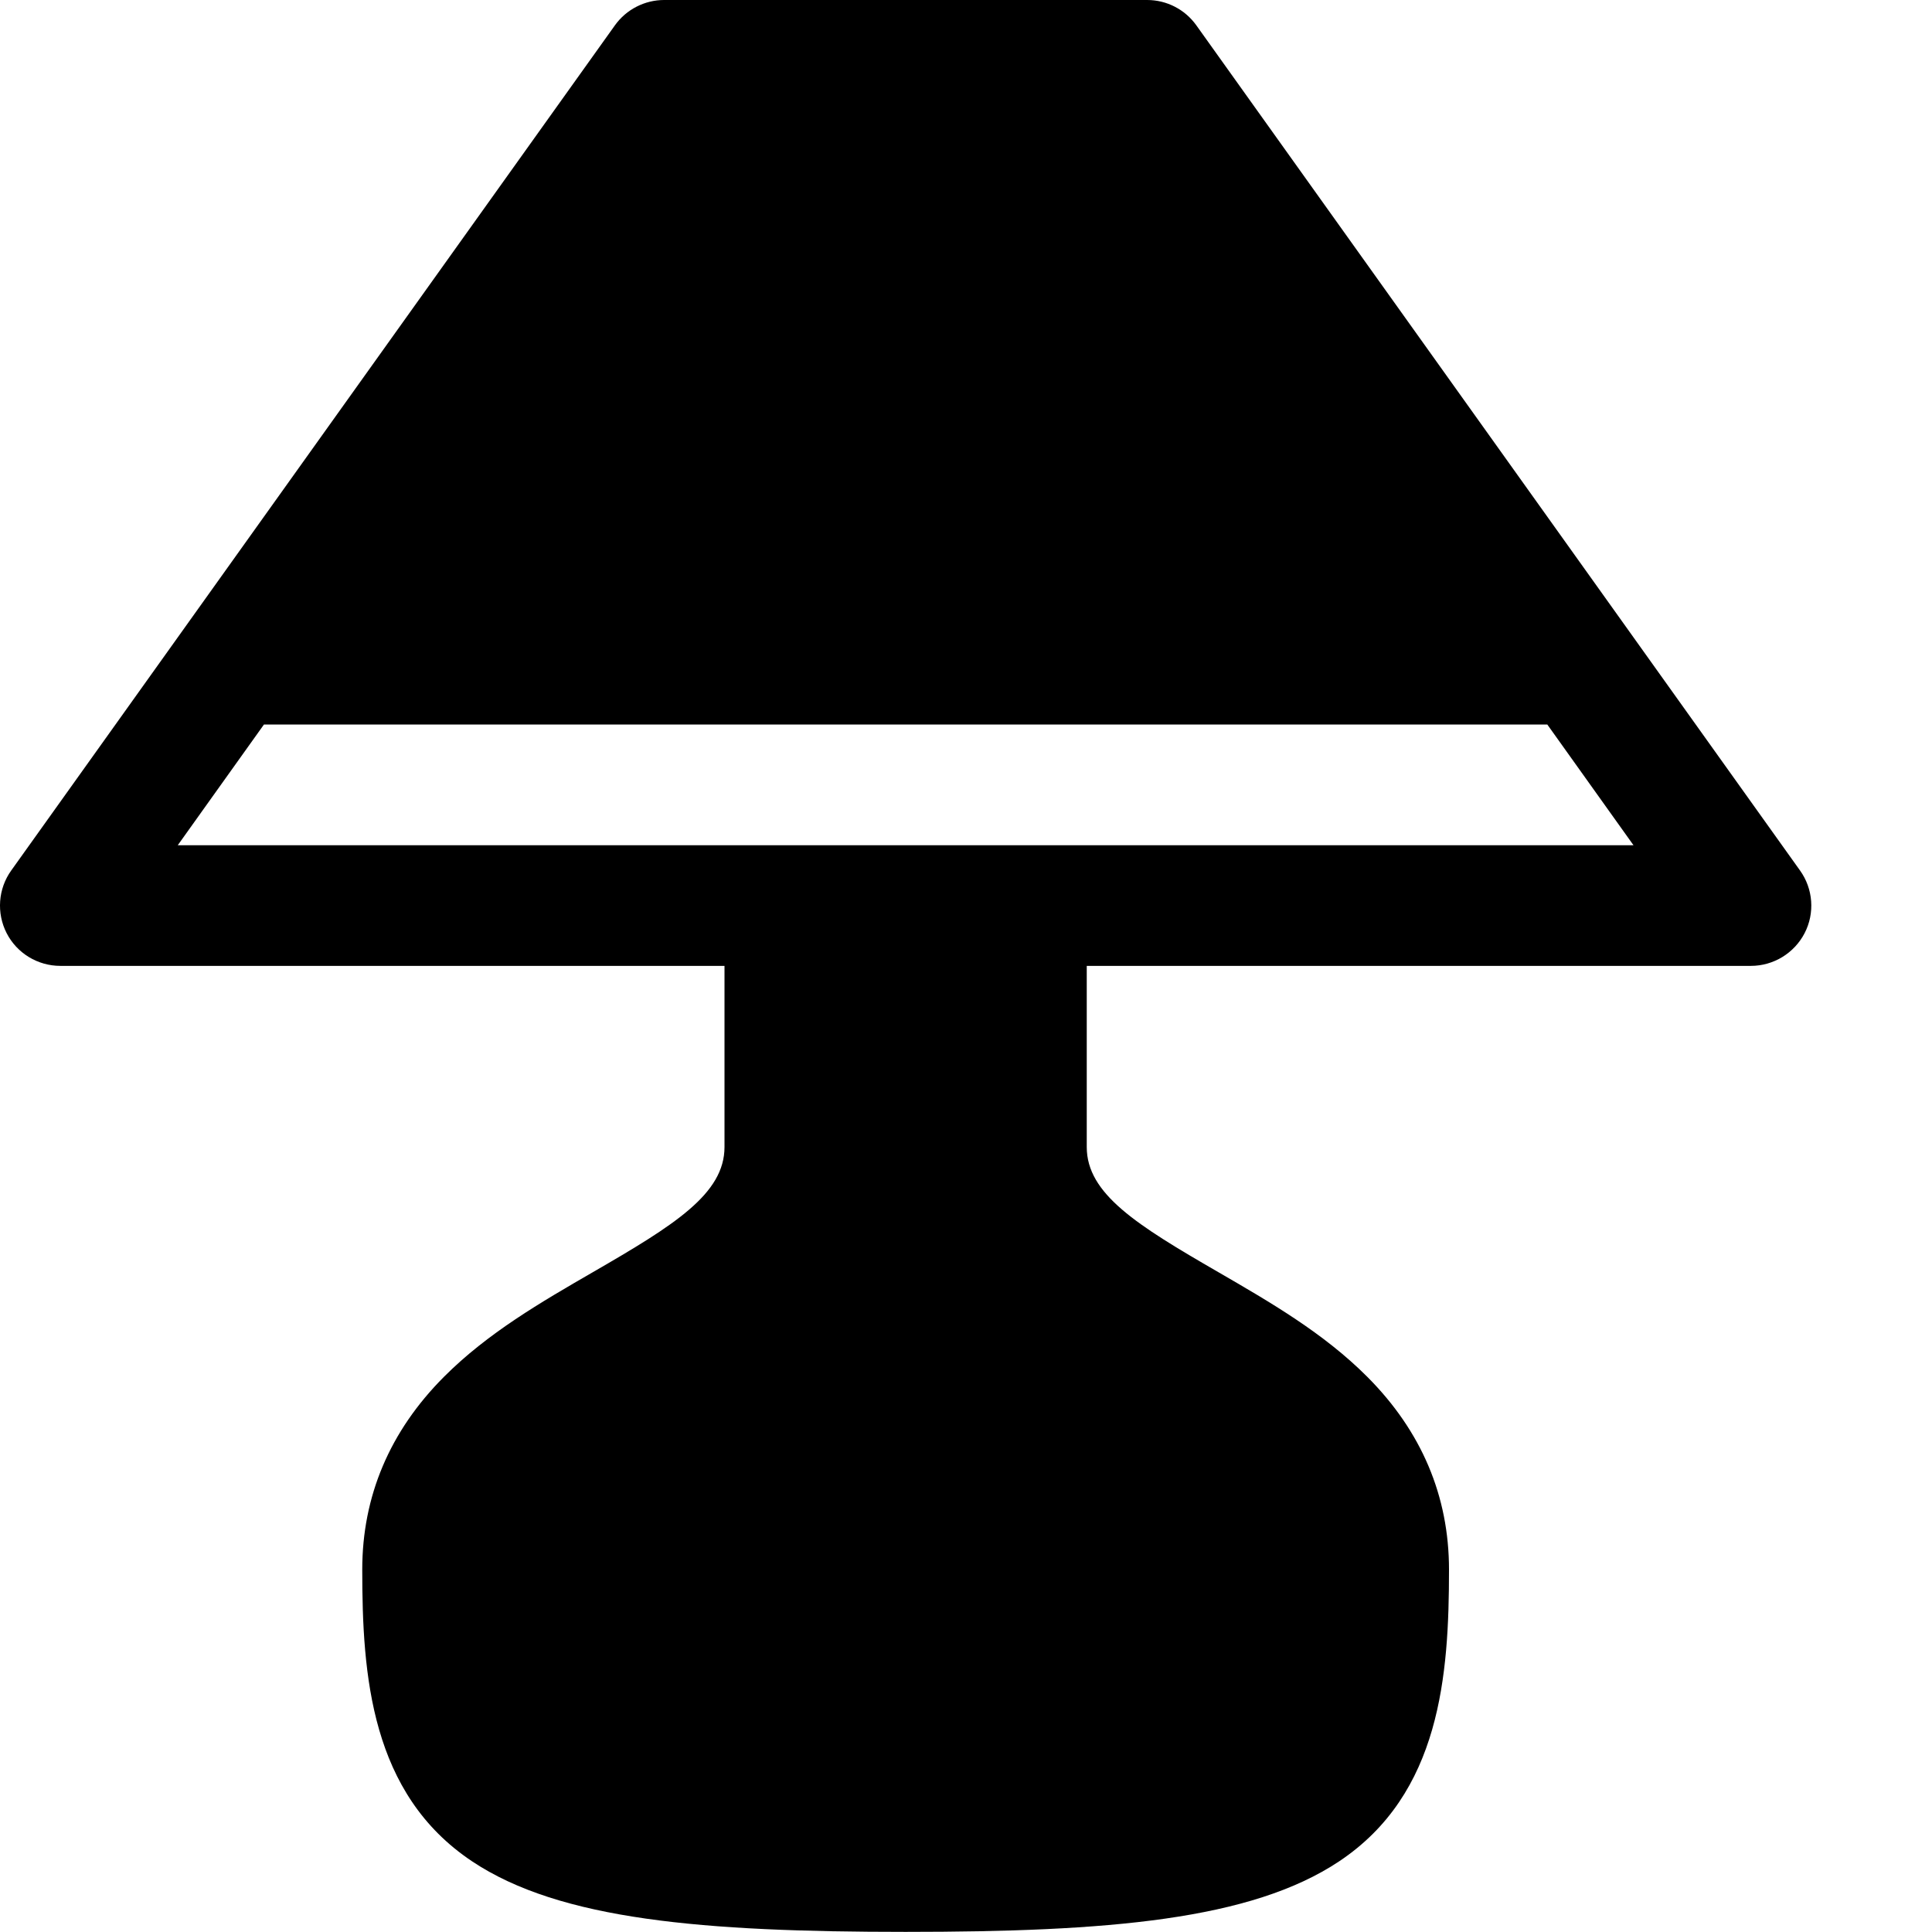 <?xml version="1.0" encoding="utf-8"?>
<!-- Generated by IcoMoon.io -->
<!DOCTYPE svg PUBLIC "-//W3C//DTD SVG 1.1//EN" "http://www.w3.org/Graphics/SVG/1.1/DTD/svg11.dtd">
<svg version="1.1" xmlns="http://www.w3.org/2000/svg" xmlns:xlink="http://www.w3.org/1999/xlink" width="16" height="16" viewBox="0 0 16 16">
<path fill="#000000" d="M14.907 7.209l-5-7c-0.094-0.131-0.245-0.209-0.407-0.209h-4c-0.161 0-0.313 0.078-0.407 0.209l-5 7c-0.109 0.152-0.123 0.353-0.038 0.519s0.257 0.271 0.445 0.271h5.5v1.5c0 0.388-0.414 0.646-1.089 1.036-0.429 0.248-0.872 0.504-1.234 0.867-0.449 0.45-0.677 0.988-0.677 1.597 0 0.875 0.070 1.856 0.91 2.416 0.729 0.486 1.914 0.584 3.59 0.584s2.86-0.098 3.59-0.584c0.84-0.56 0.91-1.541 0.91-2.416 0-0.61-0.228-1.147-0.677-1.597-0.362-0.363-0.806-0.619-1.234-0.867-0.675-0.39-1.089-0.648-1.089-1.036v-1.5h5.5c0.187 0 0.359-0.105 0.445-0.271s0.071-0.367-0.038-0.519zM1.472 7l0.714-1h10.628l0.714 1h-12.057z"></path>
</svg>
